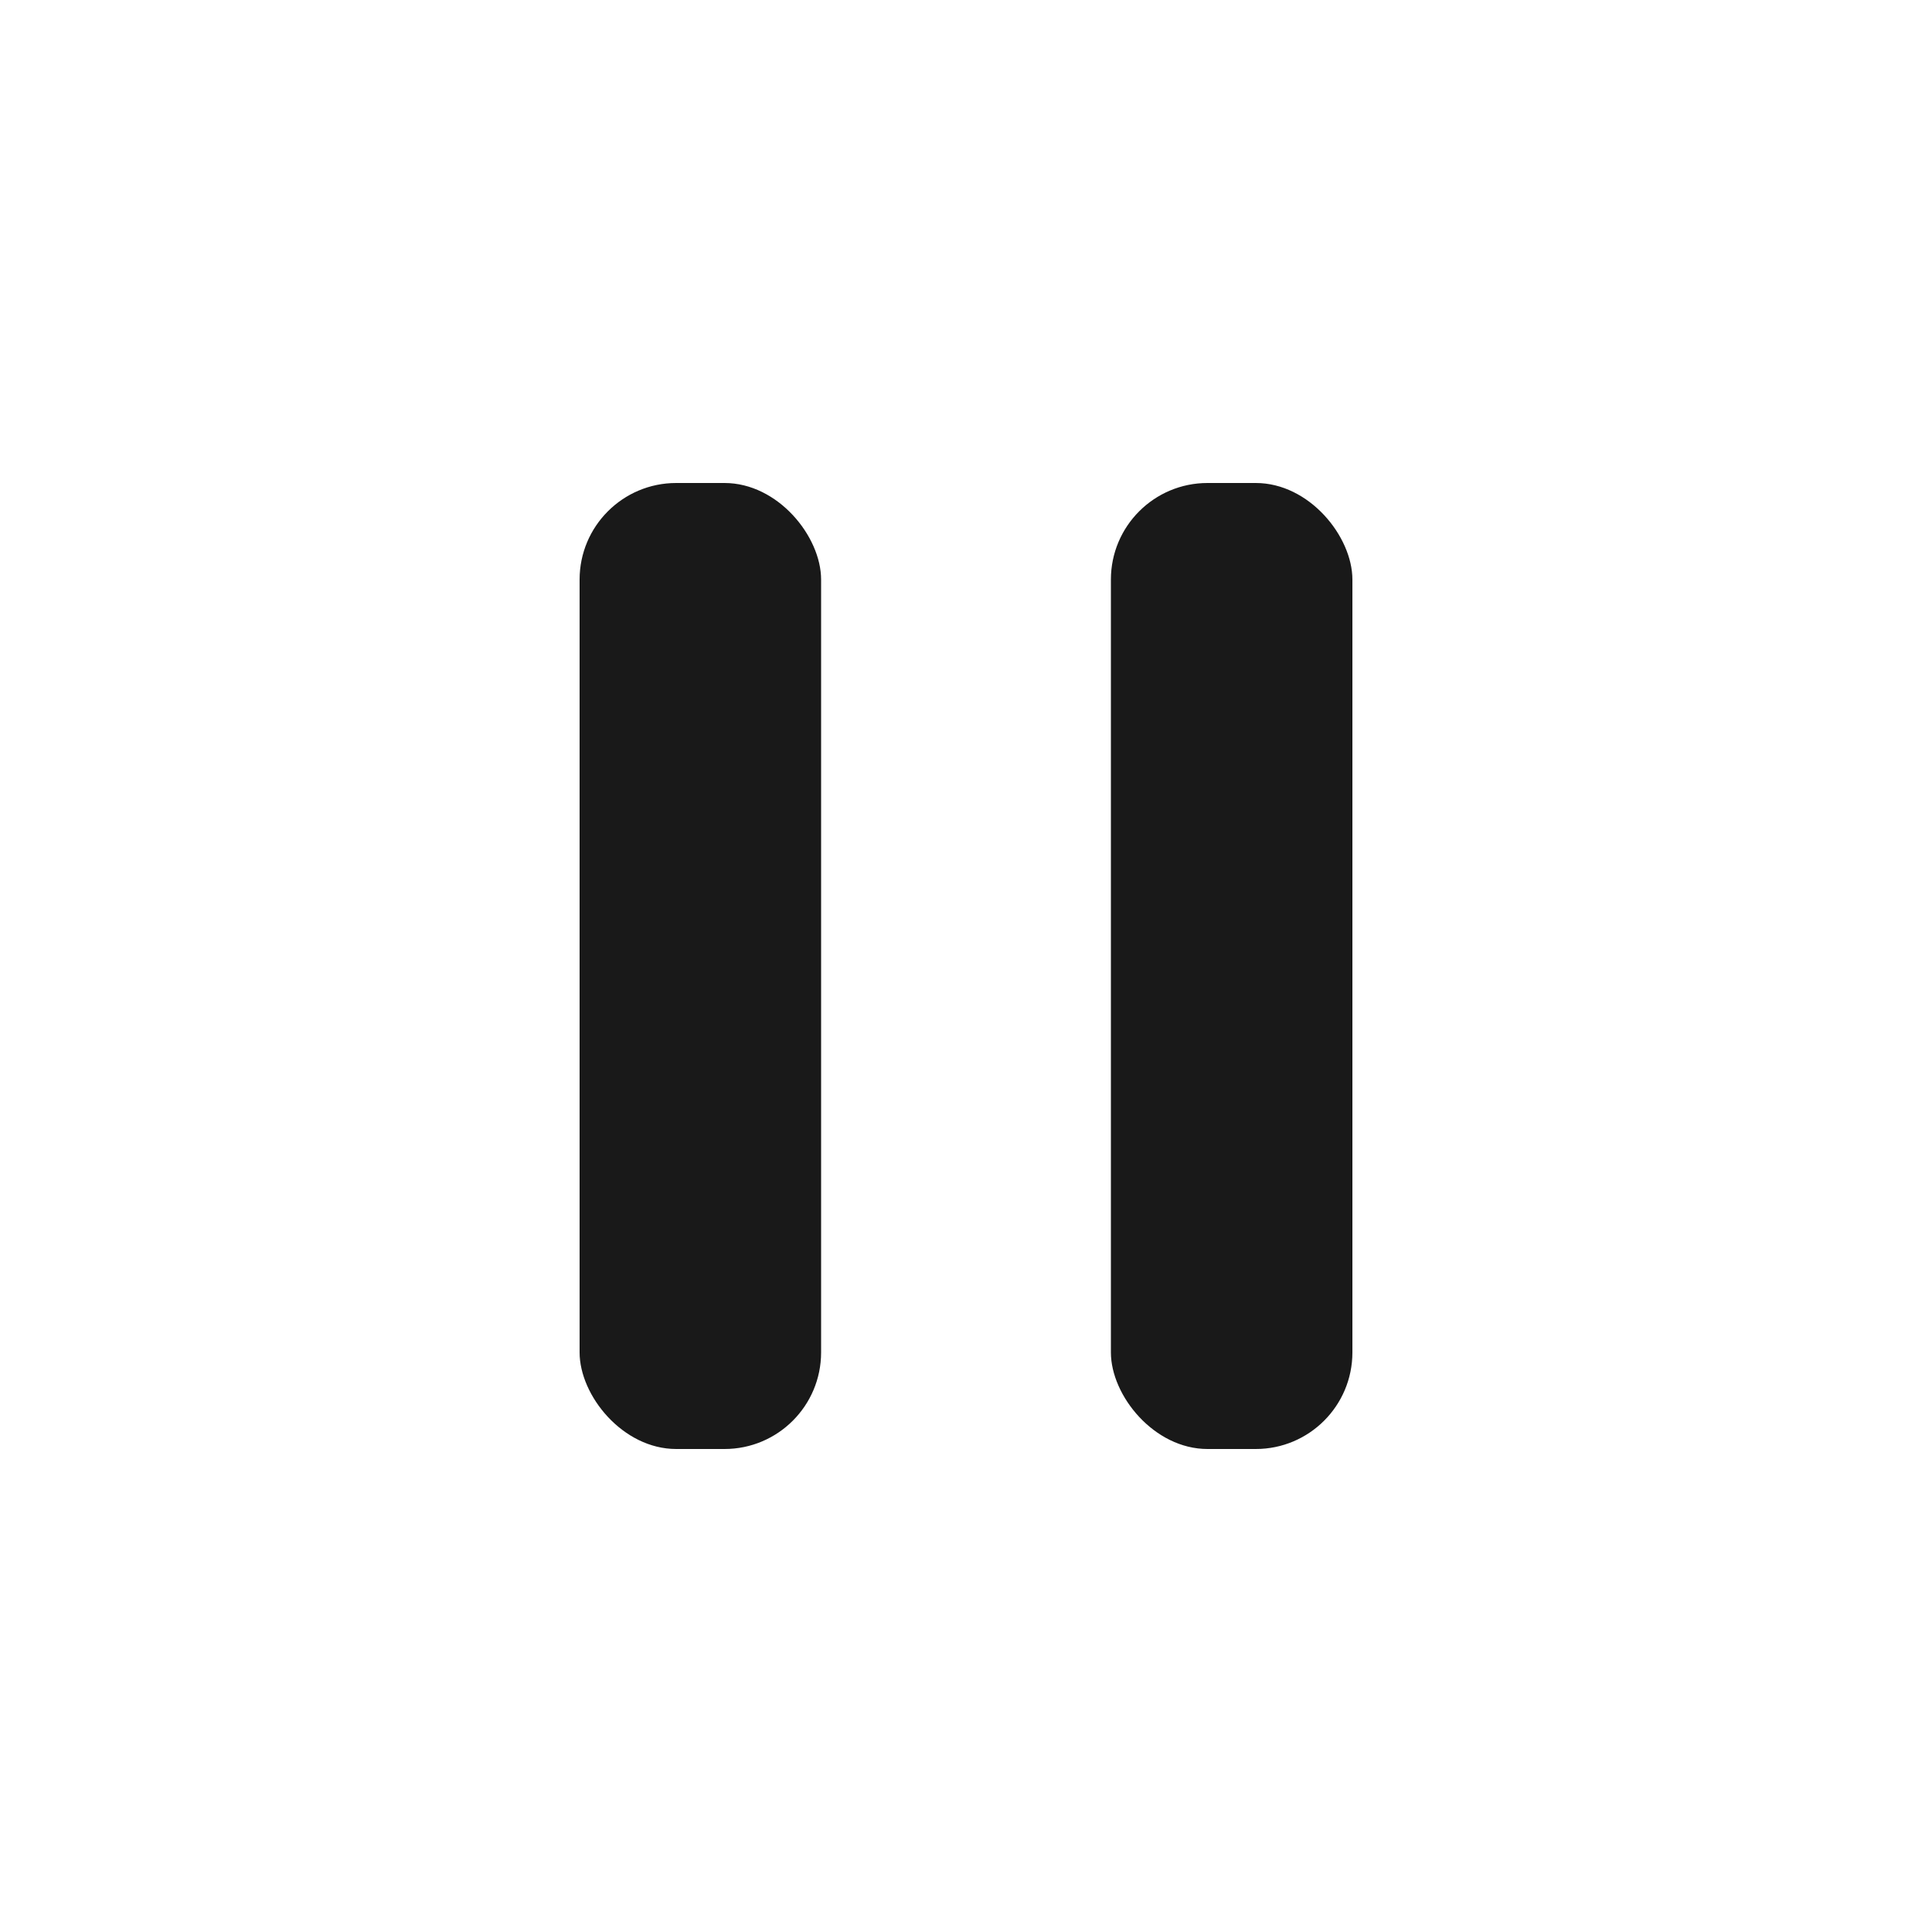 <svg xmlns="http://www.w3.org/2000/svg" width="20" height="20" viewBox="0 0 20 20">
  <g id="그룹_6060" data-name="그룹 6060" transform="translate(-1080 -990)">
    <g id="Icon_Comm_Pause" data-name="Icon / Comm / Pause">
      <rect id="guidebox" width="20" height="20" transform="translate(1080 990)" fill="#f0f" opacity="0"/>
      <g id="그룹_97" data-name="그룹 97" transform="translate(0 -1)">
        <rect id="사각형_103" data-name="사각형 103" width="2.5" height="10" rx="1" transform="translate(1086 996)" fill="rgba(0,0,0,0.9)"/>
        <rect id="사각형_104" data-name="사각형 104" width="2.5" height="10" rx="1" transform="translate(1091.5 996)" fill="rgba(0,0,0,0.9)"/>
      </g>
    </g>
  </g>
</svg>
